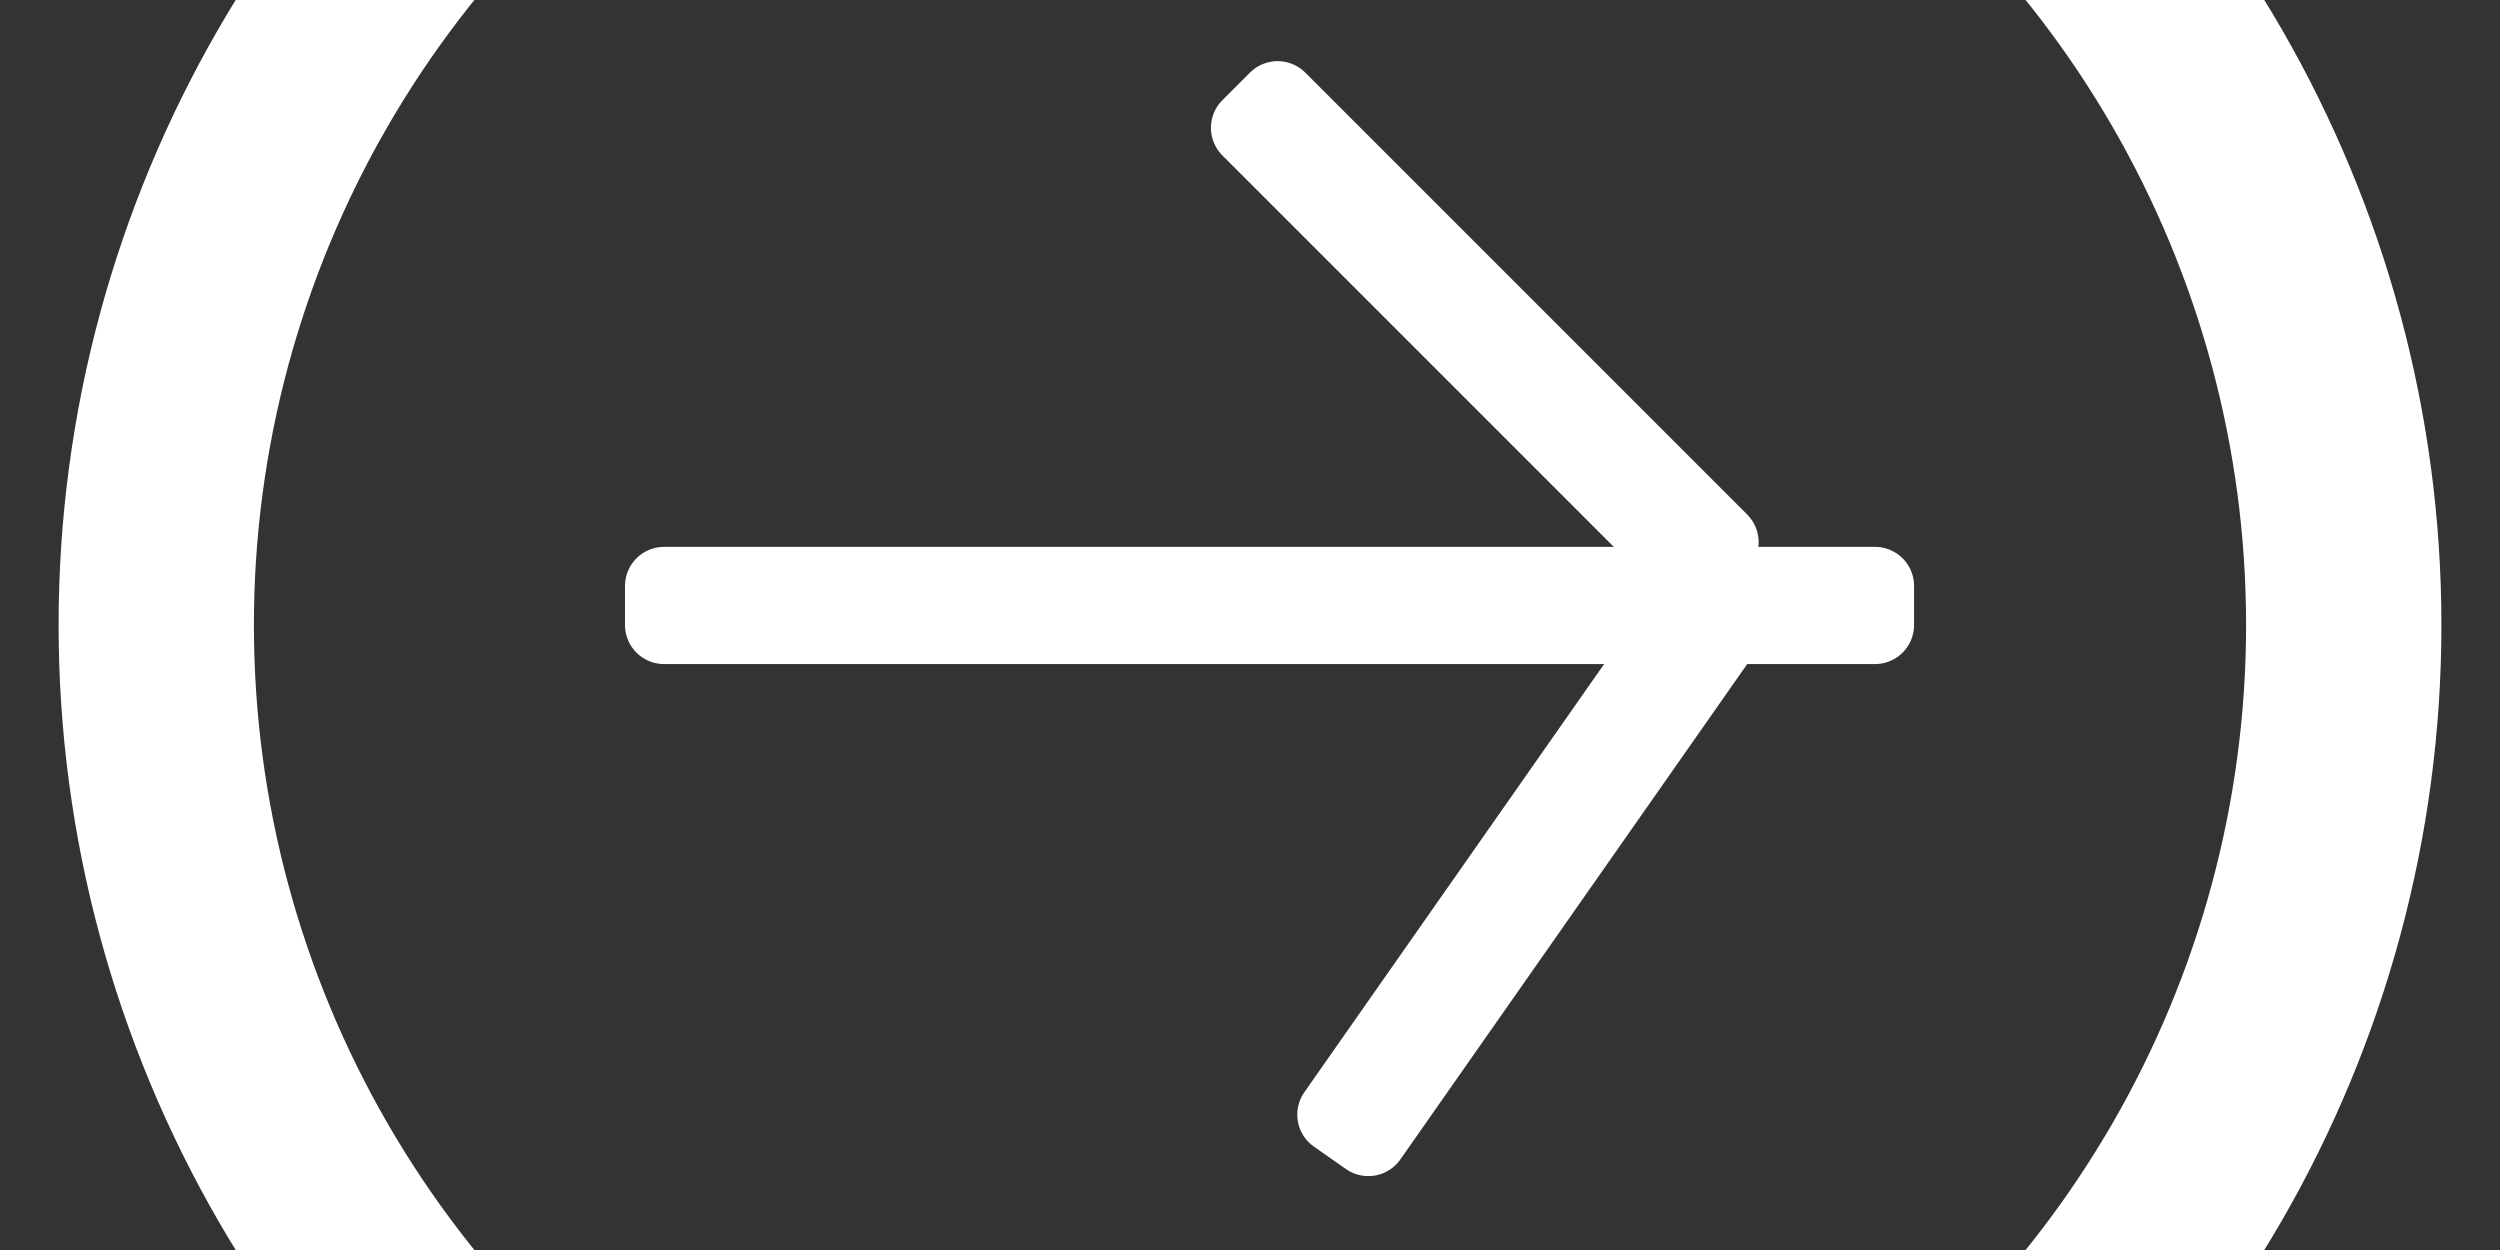 <svg xmlns="http://www.w3.org/2000/svg" width="64" height="32" viewBox="0 0 64 32" fill="none" stroke="#ffffff88" stroke-width="2" stroke-linecap="round" stroke-linejoin="round">
    <rect x="0" y="0" width="64" height="32" fill="#333333" stroke="none"/>
    <circle cx='32' cy='16' r='28' stroke-width='5' fill='none' />
    <rect x='17' y='15' width="31" height="1" />
    <rect x='23' y='6' width="16" height="1" transform="rotate(45 32 16)" />
    <rect x='25' y='6' width="16" height="1" transform="rotate(125 32 16)" />
</svg>